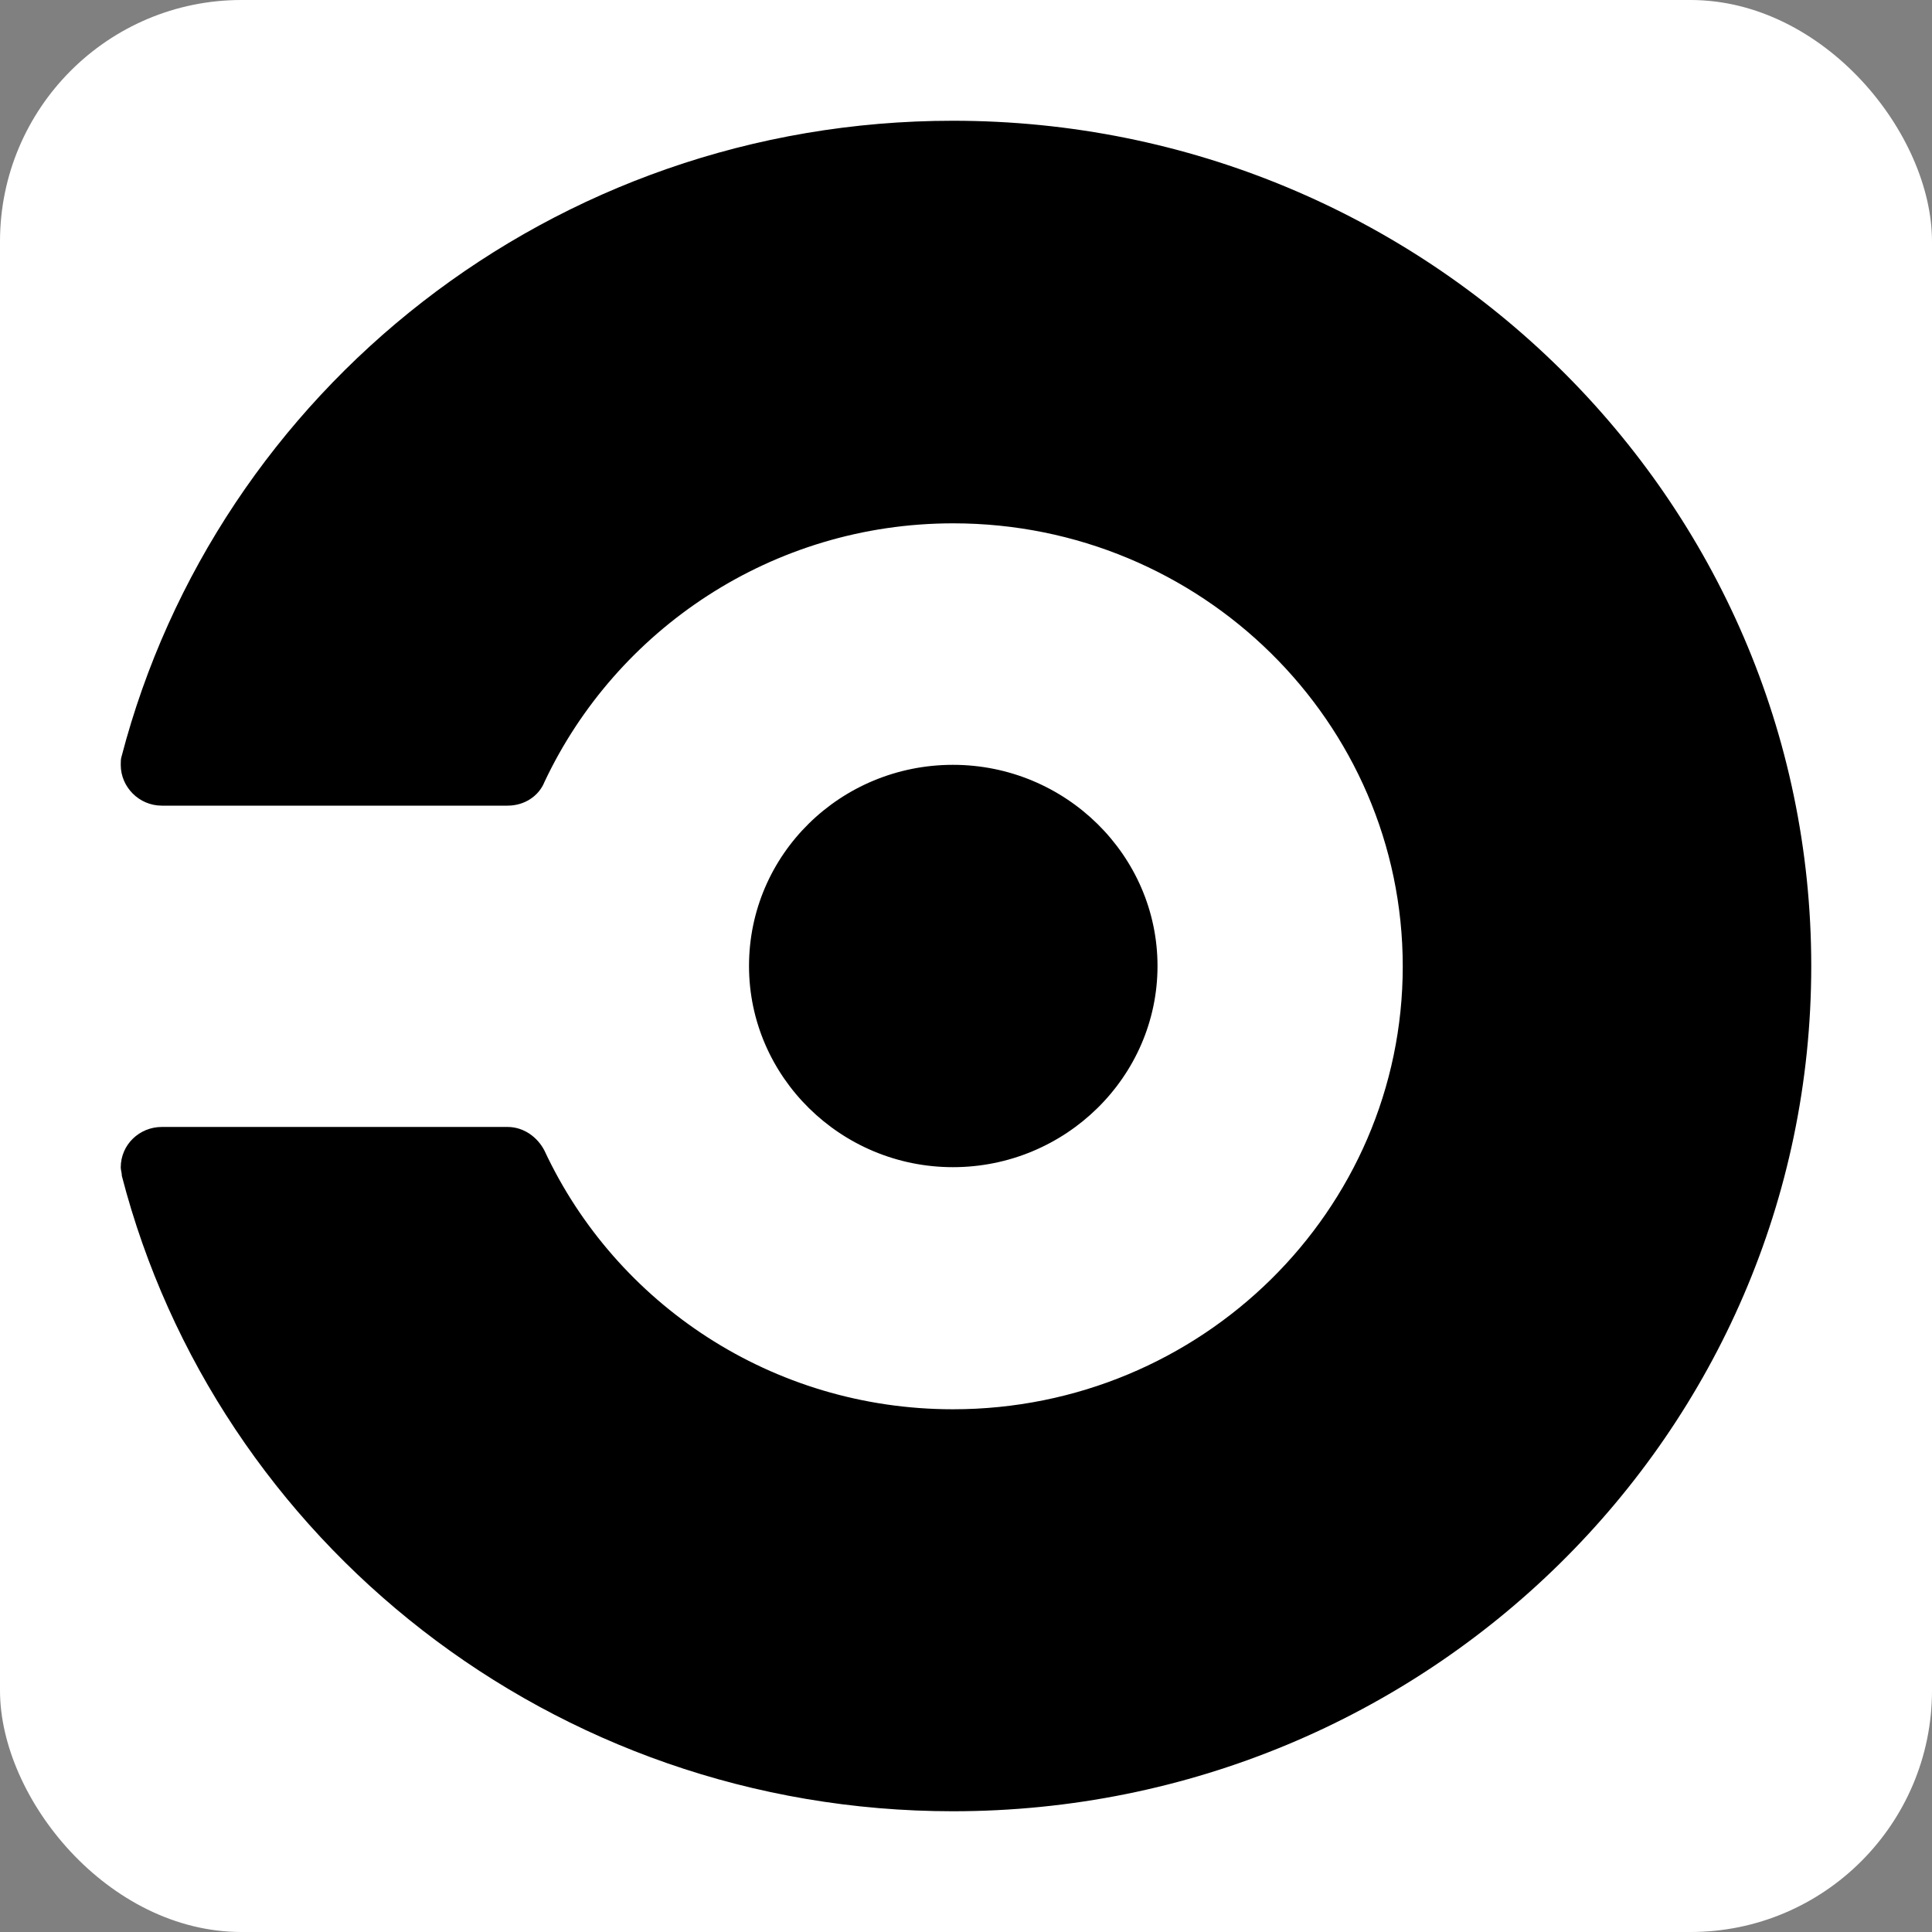 <?xml version="1.0" encoding="UTF-8"?>
<svg width="16px" height="16px" viewBox="0 0 16 16" version="1.1" xmlns="http://www.w3.org/2000/svg" xmlns:xlink="http://www.w3.org/1999/xlink">
  <rect x="0" y="0" width="16" height="16" fill="#808080" stroke="none"/>
  <g stroke="none" stroke-width="1" fill="none" fill-rule="evenodd">
    <rect fill="#FFFFFF" x="0" y="0" width="16" height="16" rx="2"/>
    <g transform="translate(1, 1)" fill="#000000" fill-rule="nonzero">
      <path d="M5.203,7 C5.203,6.075 5.962,5.334 6.892,5.334 C7.825,5.334 8.586,6.084 8.586,7 C8.586,7.916 7.825,8.666 6.892,8.666 C5.962,8.666 5.203,7.916 5.203,7 L5.203,7 Z M6.892,0 C3.575,0 0.796,2.24 0.007,5.264 C-1.4795928e-16,5.286 -1.4795928e-16,5.305 -1.4795928e-16,5.335 C-1.4795928e-16,5.517 0.151,5.672 0.34,5.672 L3.204,5.672 C3.341,5.672 3.461,5.595 3.509,5.476 C4.102,4.216 5.393,3.334 6.894,3.334 C8.947,3.334 10.617,4.979 10.617,7.003 C10.617,9.026 8.947,10.671 6.892,10.671 C5.393,10.671 4.1,9.796 3.509,8.529 C3.452,8.418 3.338,8.333 3.204,8.333 L0.34,8.333 C0.155,8.333 -1.4795928e-16,8.479 -1.4795928e-16,8.668 C-1.4795928e-16,8.691 0.009,8.711 0.009,8.738 C0.791,11.76 3.575,14 6.892,14 C10.816,14 14,10.864 14,7 C14,3.138 10.816,0 6.892,0 Z"/>
    </g>
  </g>
</svg>
